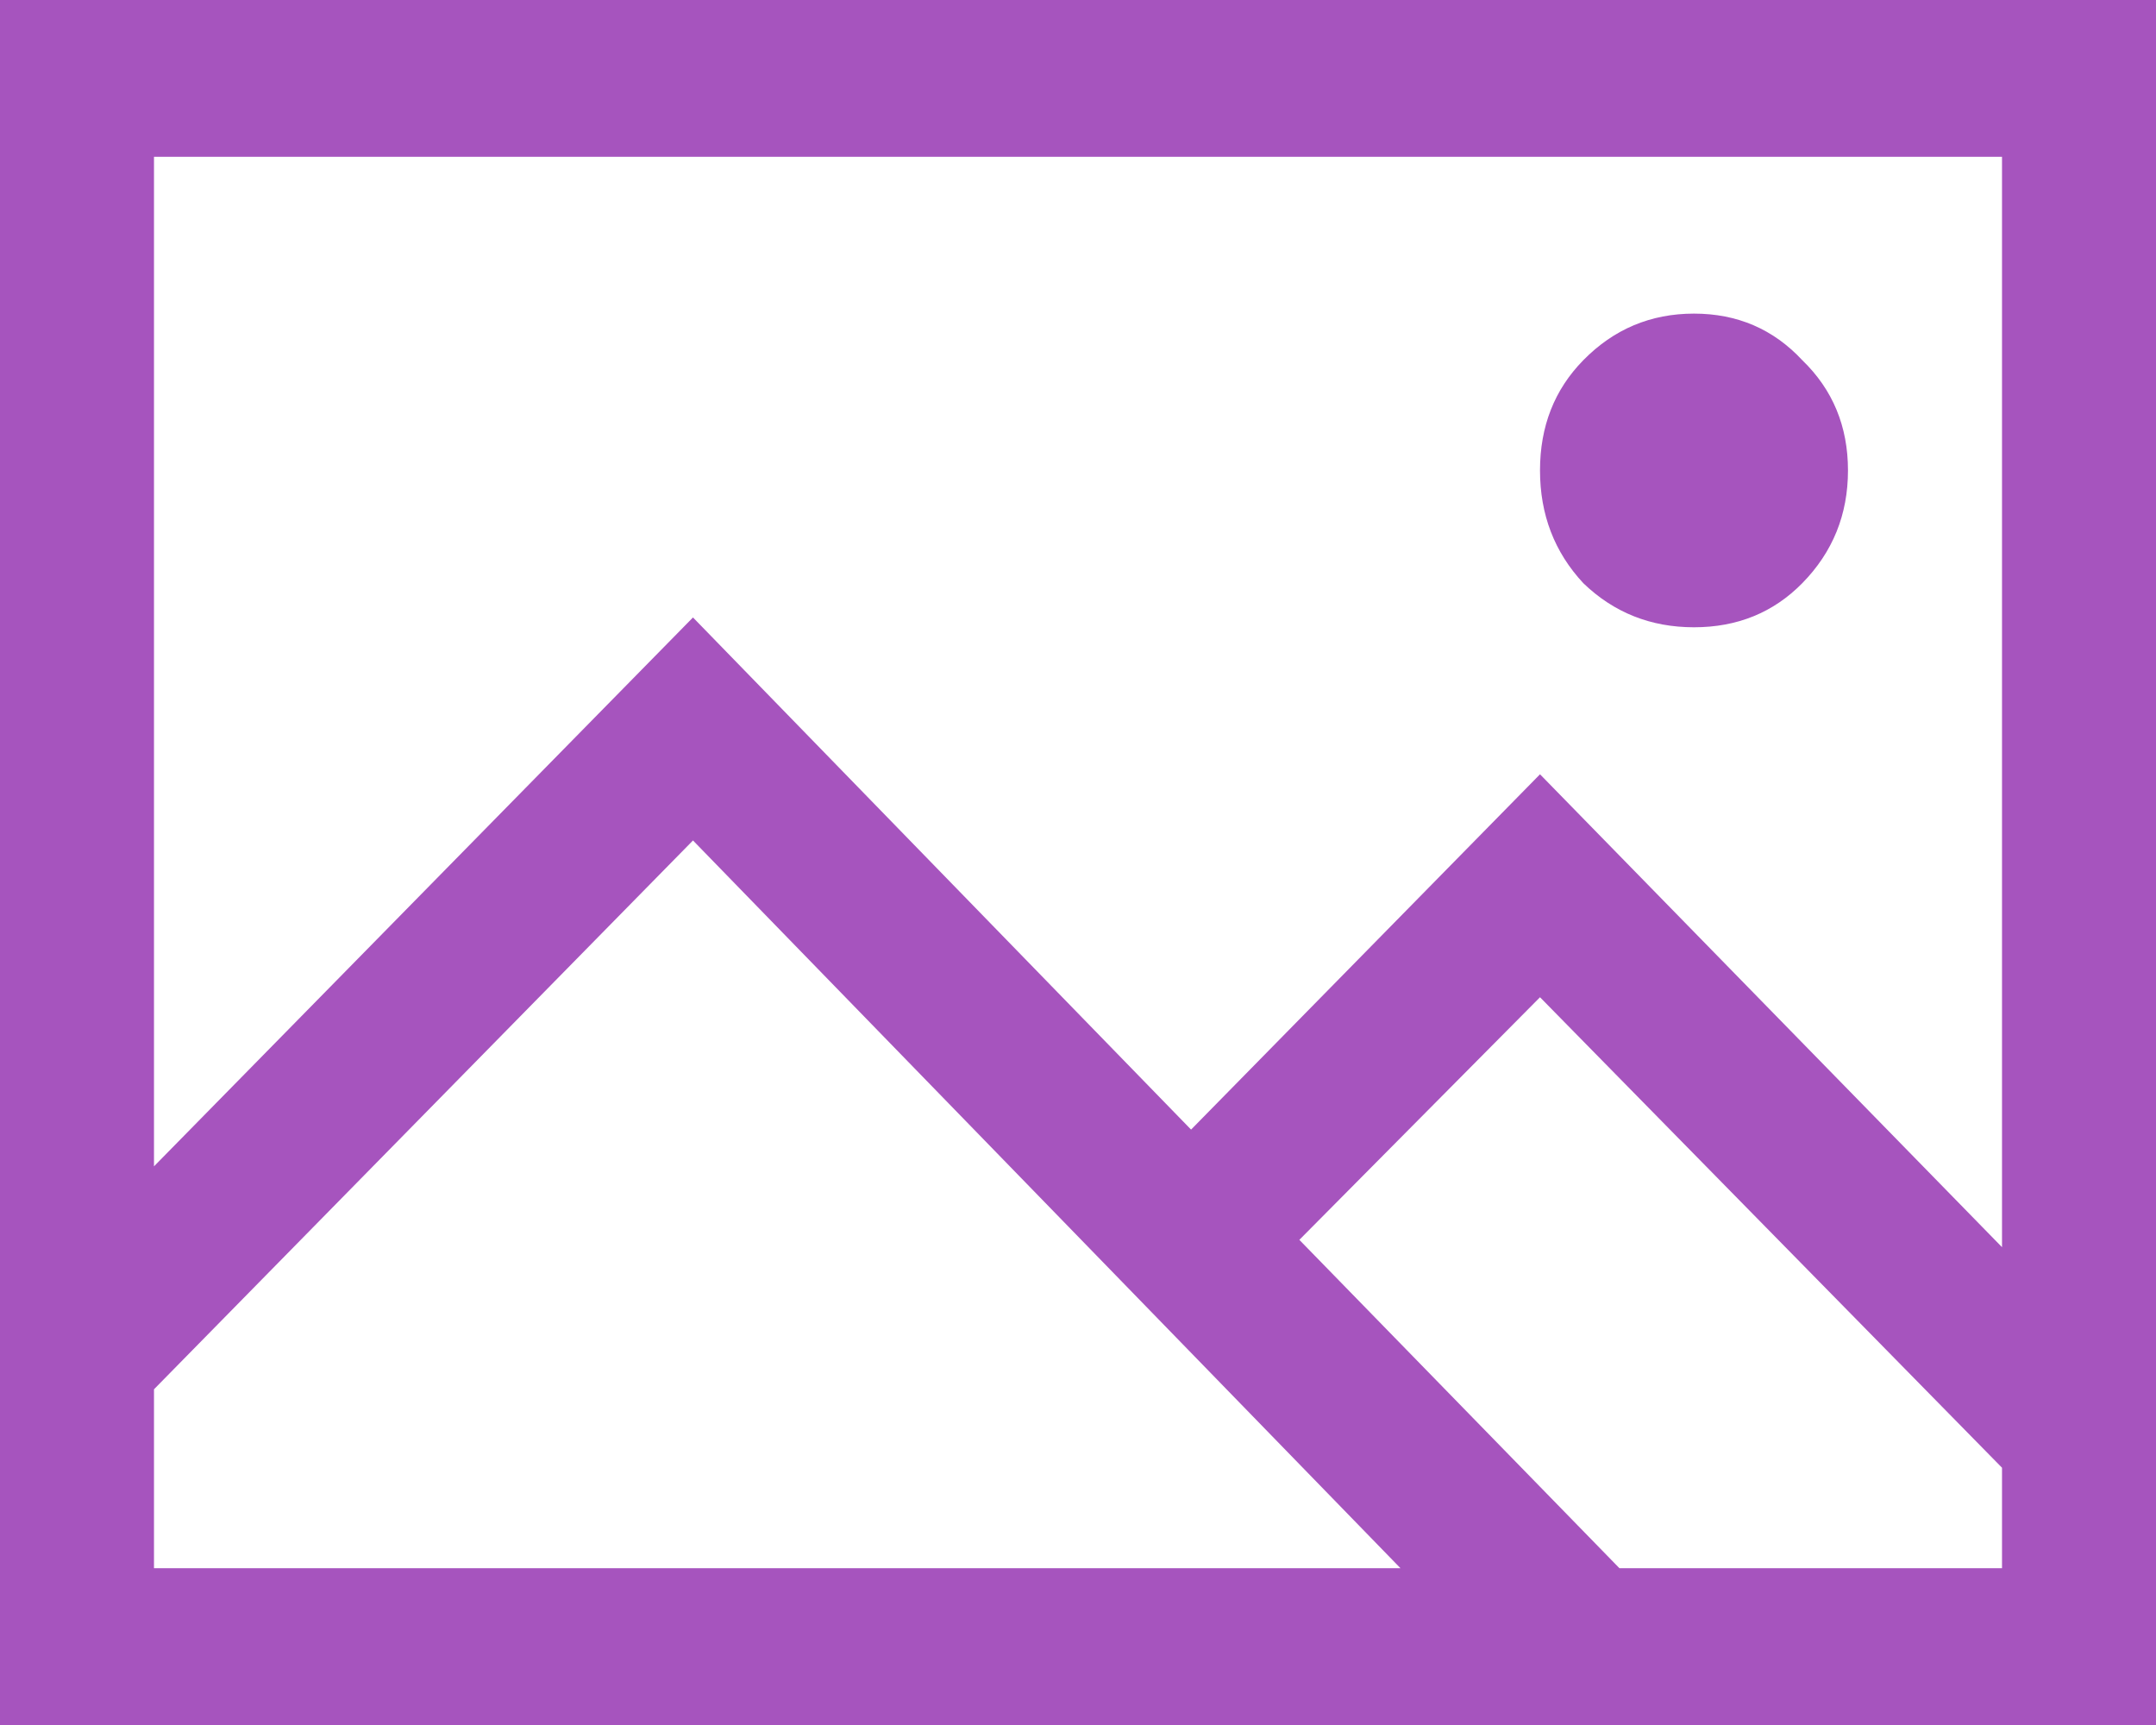 <svg width="45" height="36" viewBox="0 0 45 36" fill="none" xmlns="http://www.w3.org/2000/svg">
<path d="M0 0V36H45V0H0ZM3.214 3.273H41.786V26.028L32.143 16.159L24.86 23.574L14.464 12.886L3.214 24.341V3.273ZM35.357 6.545C34.453 6.545 33.683 6.869 33.047 7.517C32.444 8.131 32.143 8.898 32.143 9.818C32.143 10.739 32.444 11.523 33.047 12.171C33.683 12.784 34.453 13.091 35.357 13.091C36.261 13.091 37.014 12.784 37.617 12.171C38.253 11.523 38.571 10.739 38.571 9.818C38.571 8.898 38.253 8.131 37.617 7.517C37.014 6.869 36.261 6.545 35.357 6.545ZM14.464 17.54L29.23 32.727H3.214V28.994L14.464 17.54ZM32.143 20.812L41.786 30.631V32.727H33.8L27.12 25.875L32.143 20.812Z" fill="#A654BE"/>
</svg>
